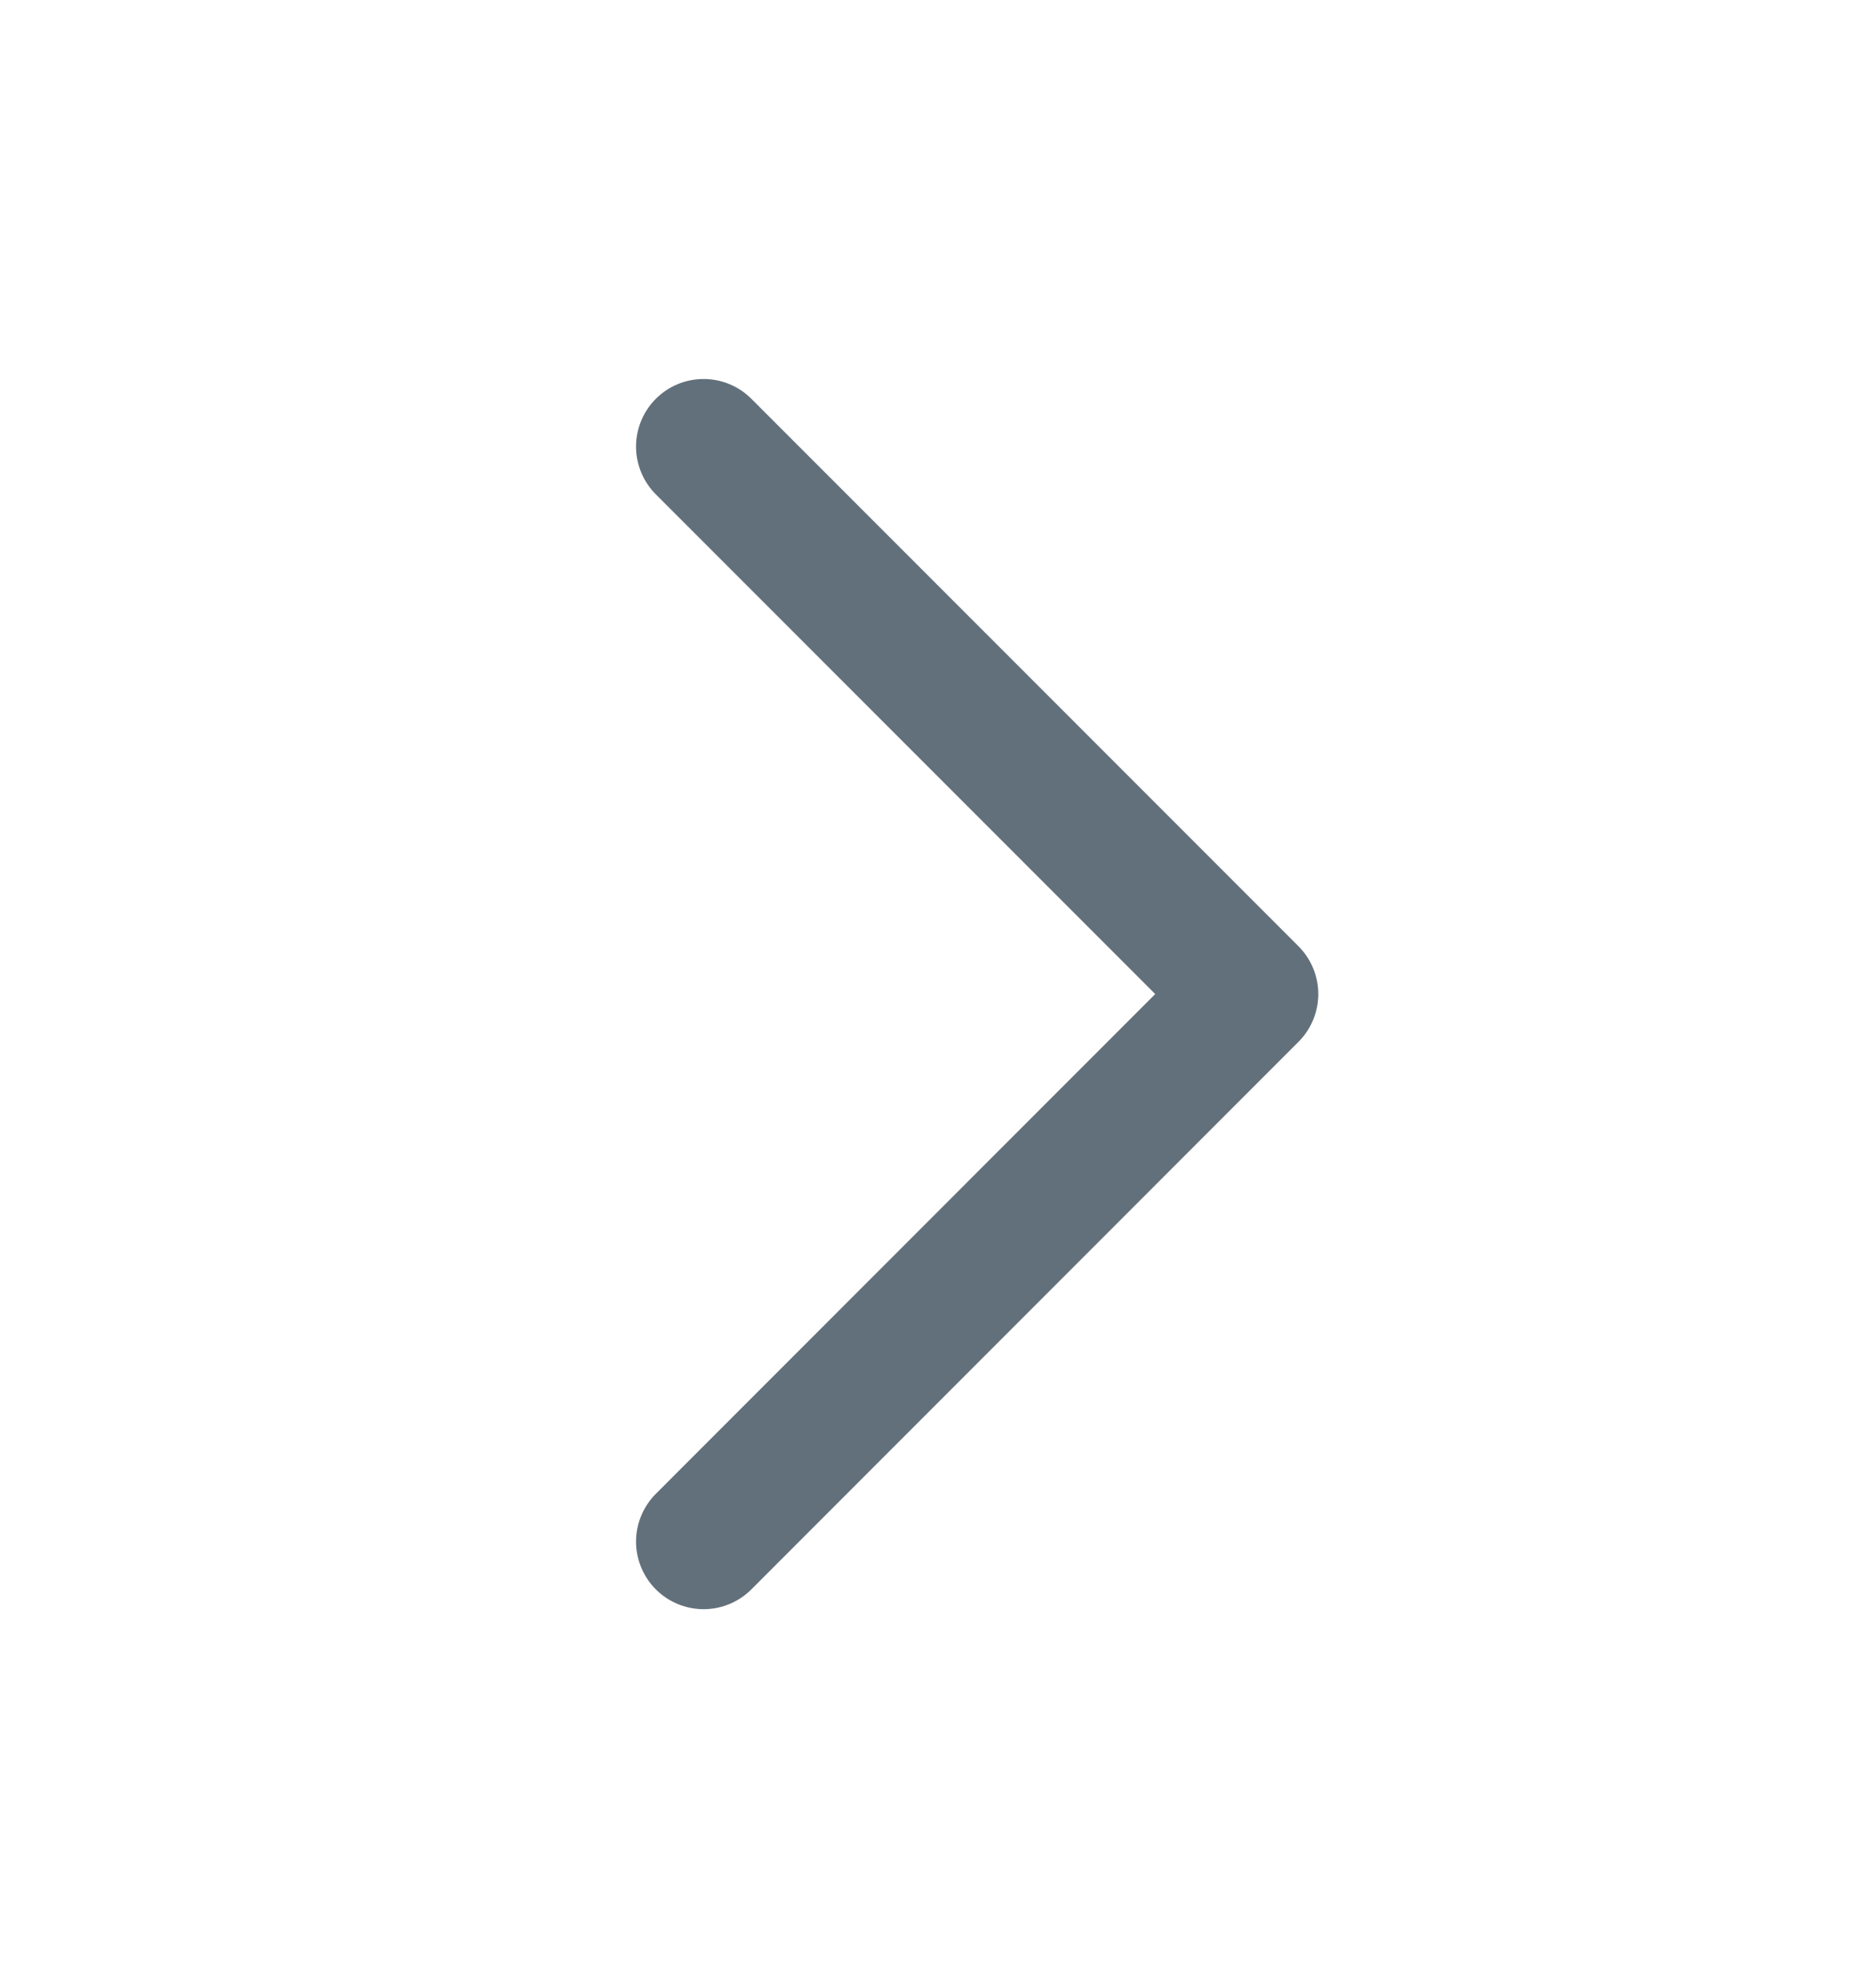 <svg width="20" height="21" viewBox="0 0 20 21" fill="none" xmlns="http://www.w3.org/2000/svg">
<path d="M7.501 16.425L13.334 10.591L7.501 4.758" stroke="#62707B" stroke-width="1.44" stroke-linecap="round" stroke-linejoin="round"/>
</svg>
